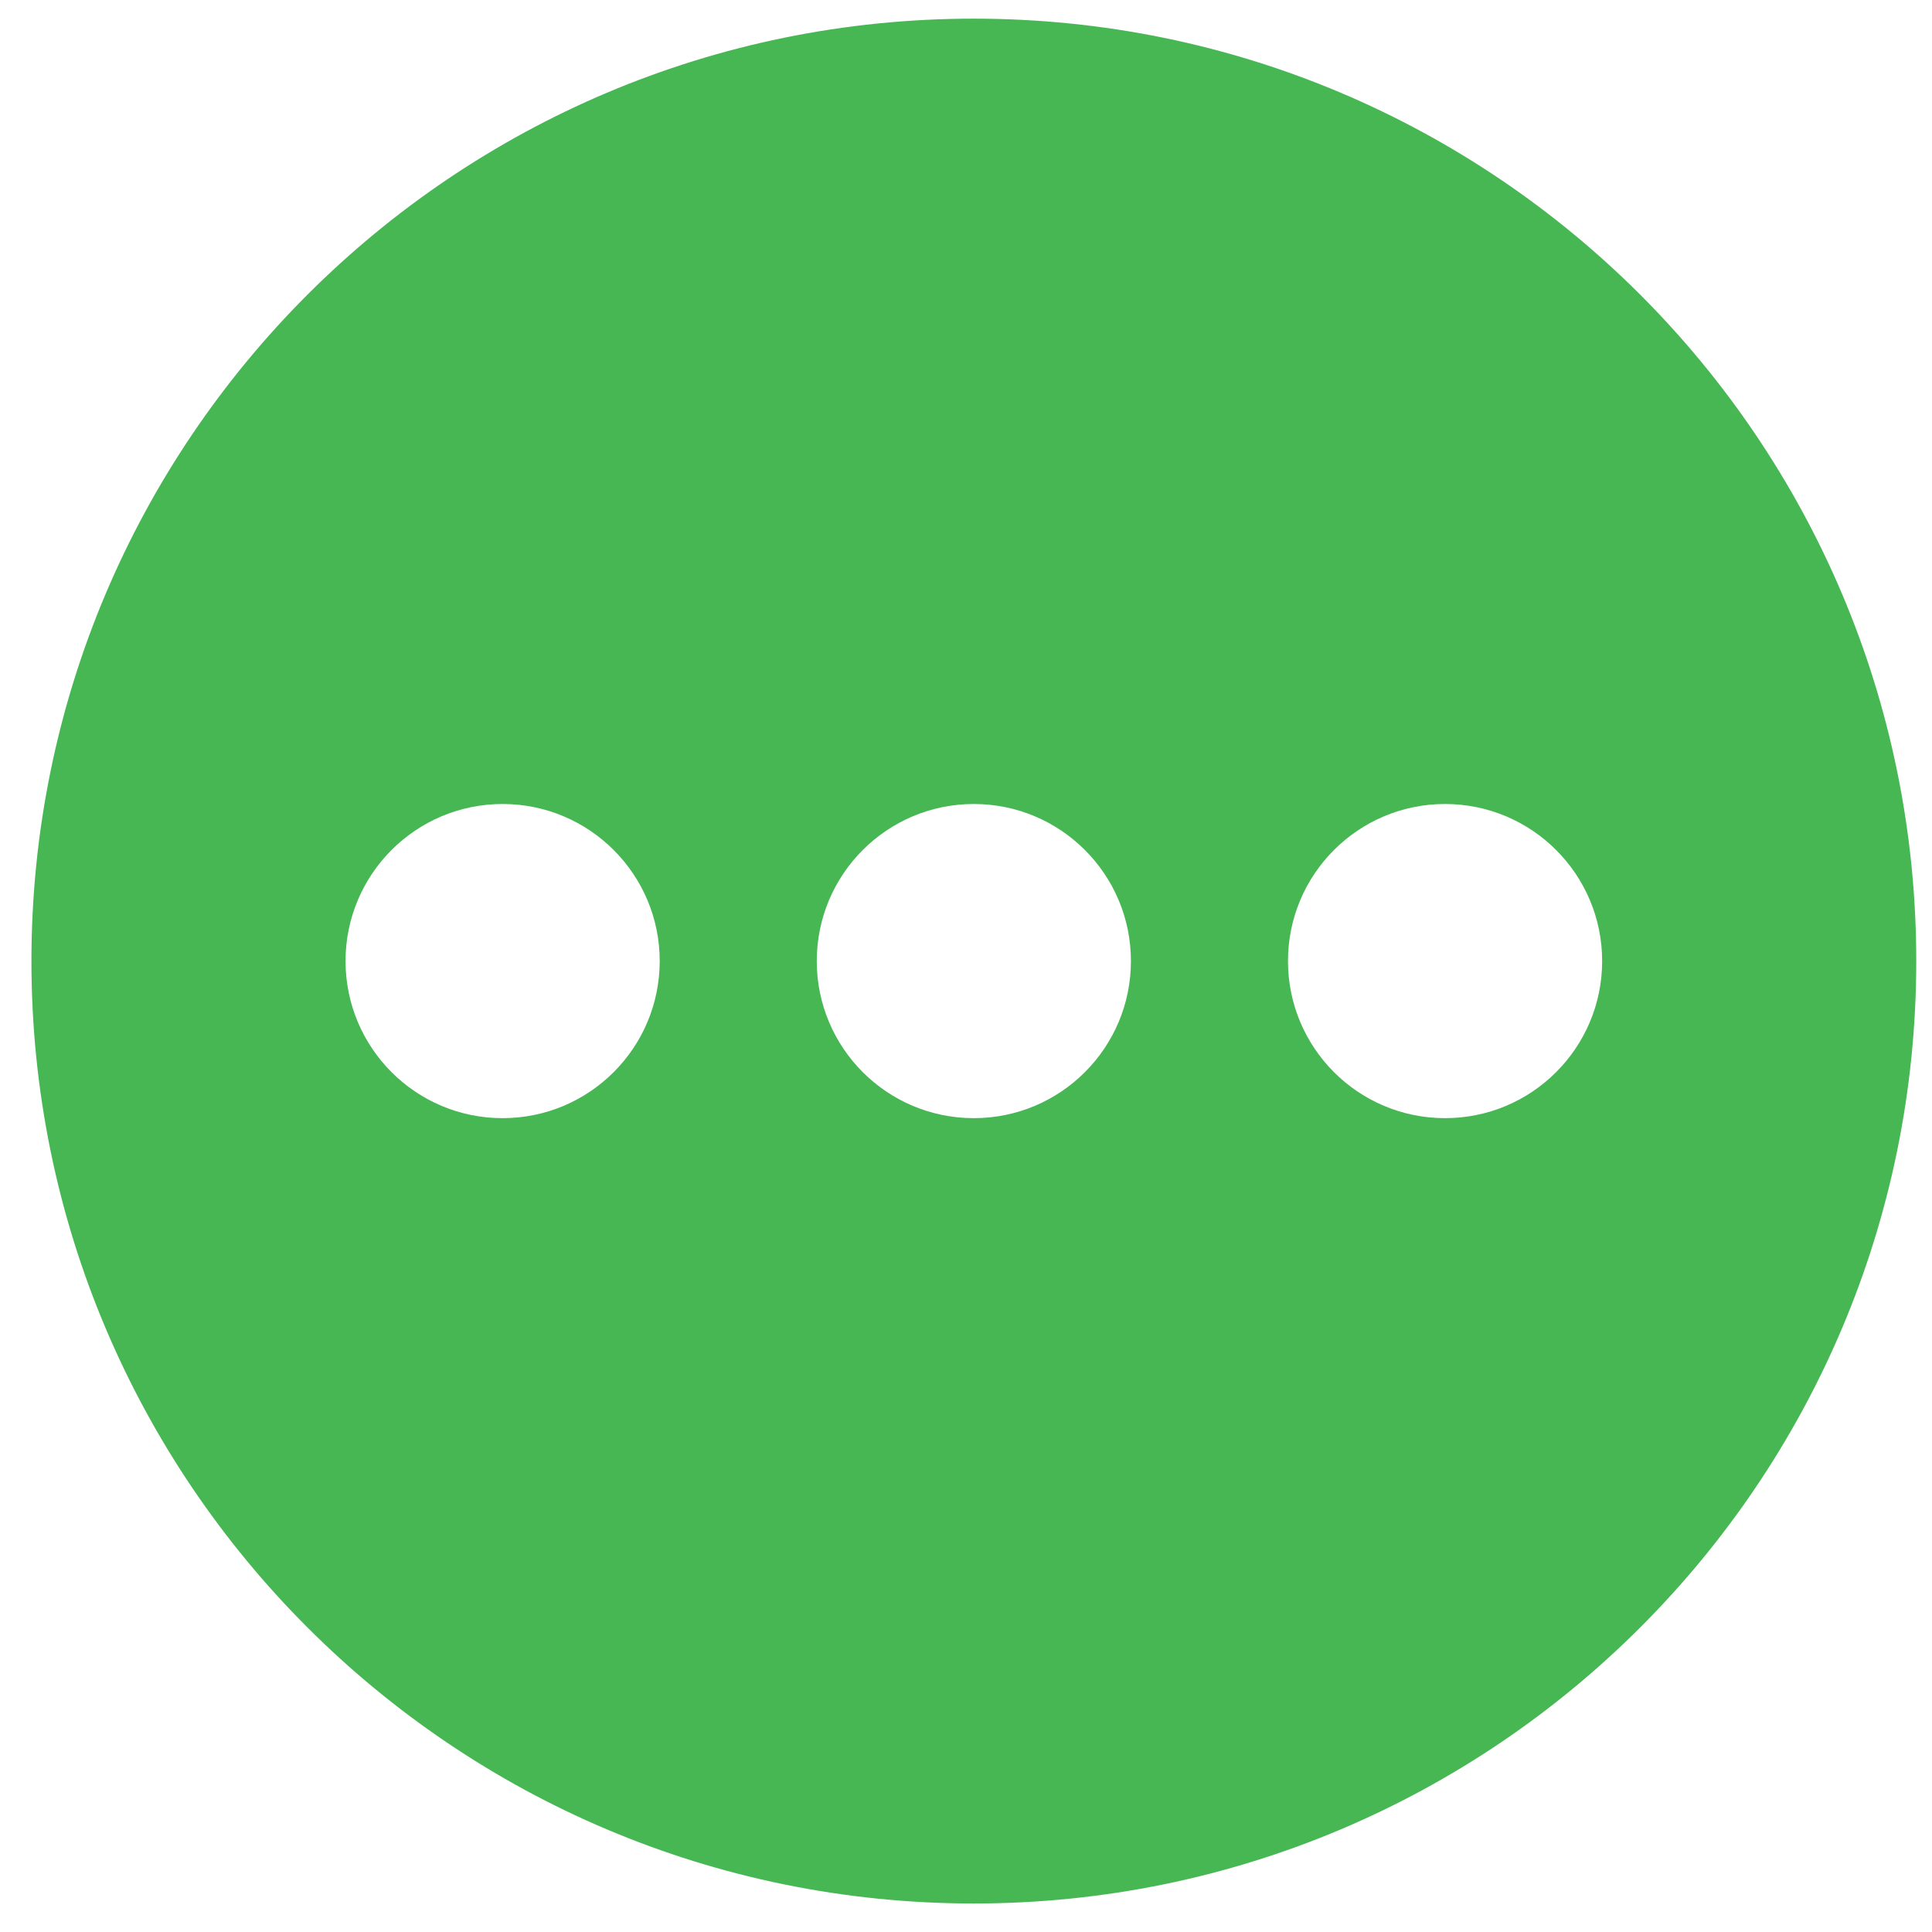<svg width="41" height="41" viewBox="0 0 41 41" fill="none" xmlns="http://www.w3.org/2000/svg">
<path d="M20.666 0.396C9.62 0.396 0.667 9.35 0.667 20.395C0.667 31.441 9.62 40.395 20.666 40.395C31.712 40.395 40.666 31.441 40.666 20.395C40.666 9.35 31.712 0.396 20.666 0.396ZM10.666 23.729C8.824 23.729 7.333 22.236 7.333 20.395C7.333 18.556 8.824 17.062 10.666 17.062C12.508 17.062 14 18.556 14 20.395C14 22.236 12.508 23.729 10.666 23.729ZM20.666 23.729C18.824 23.729 17.333 22.236 17.333 20.395C17.333 18.556 18.824 17.062 20.666 17.062C22.508 17.062 24 18.556 24 20.395C24 22.236 22.508 23.729 20.666 23.729ZM30.666 23.729C28.824 23.729 27.333 22.236 27.333 20.395C27.333 18.556 28.824 17.062 30.666 17.062C32.508 17.062 34 18.556 34 20.395C34 22.236 32.508 23.729 30.666 23.729Z" fill="#46B753"/>
</svg>
